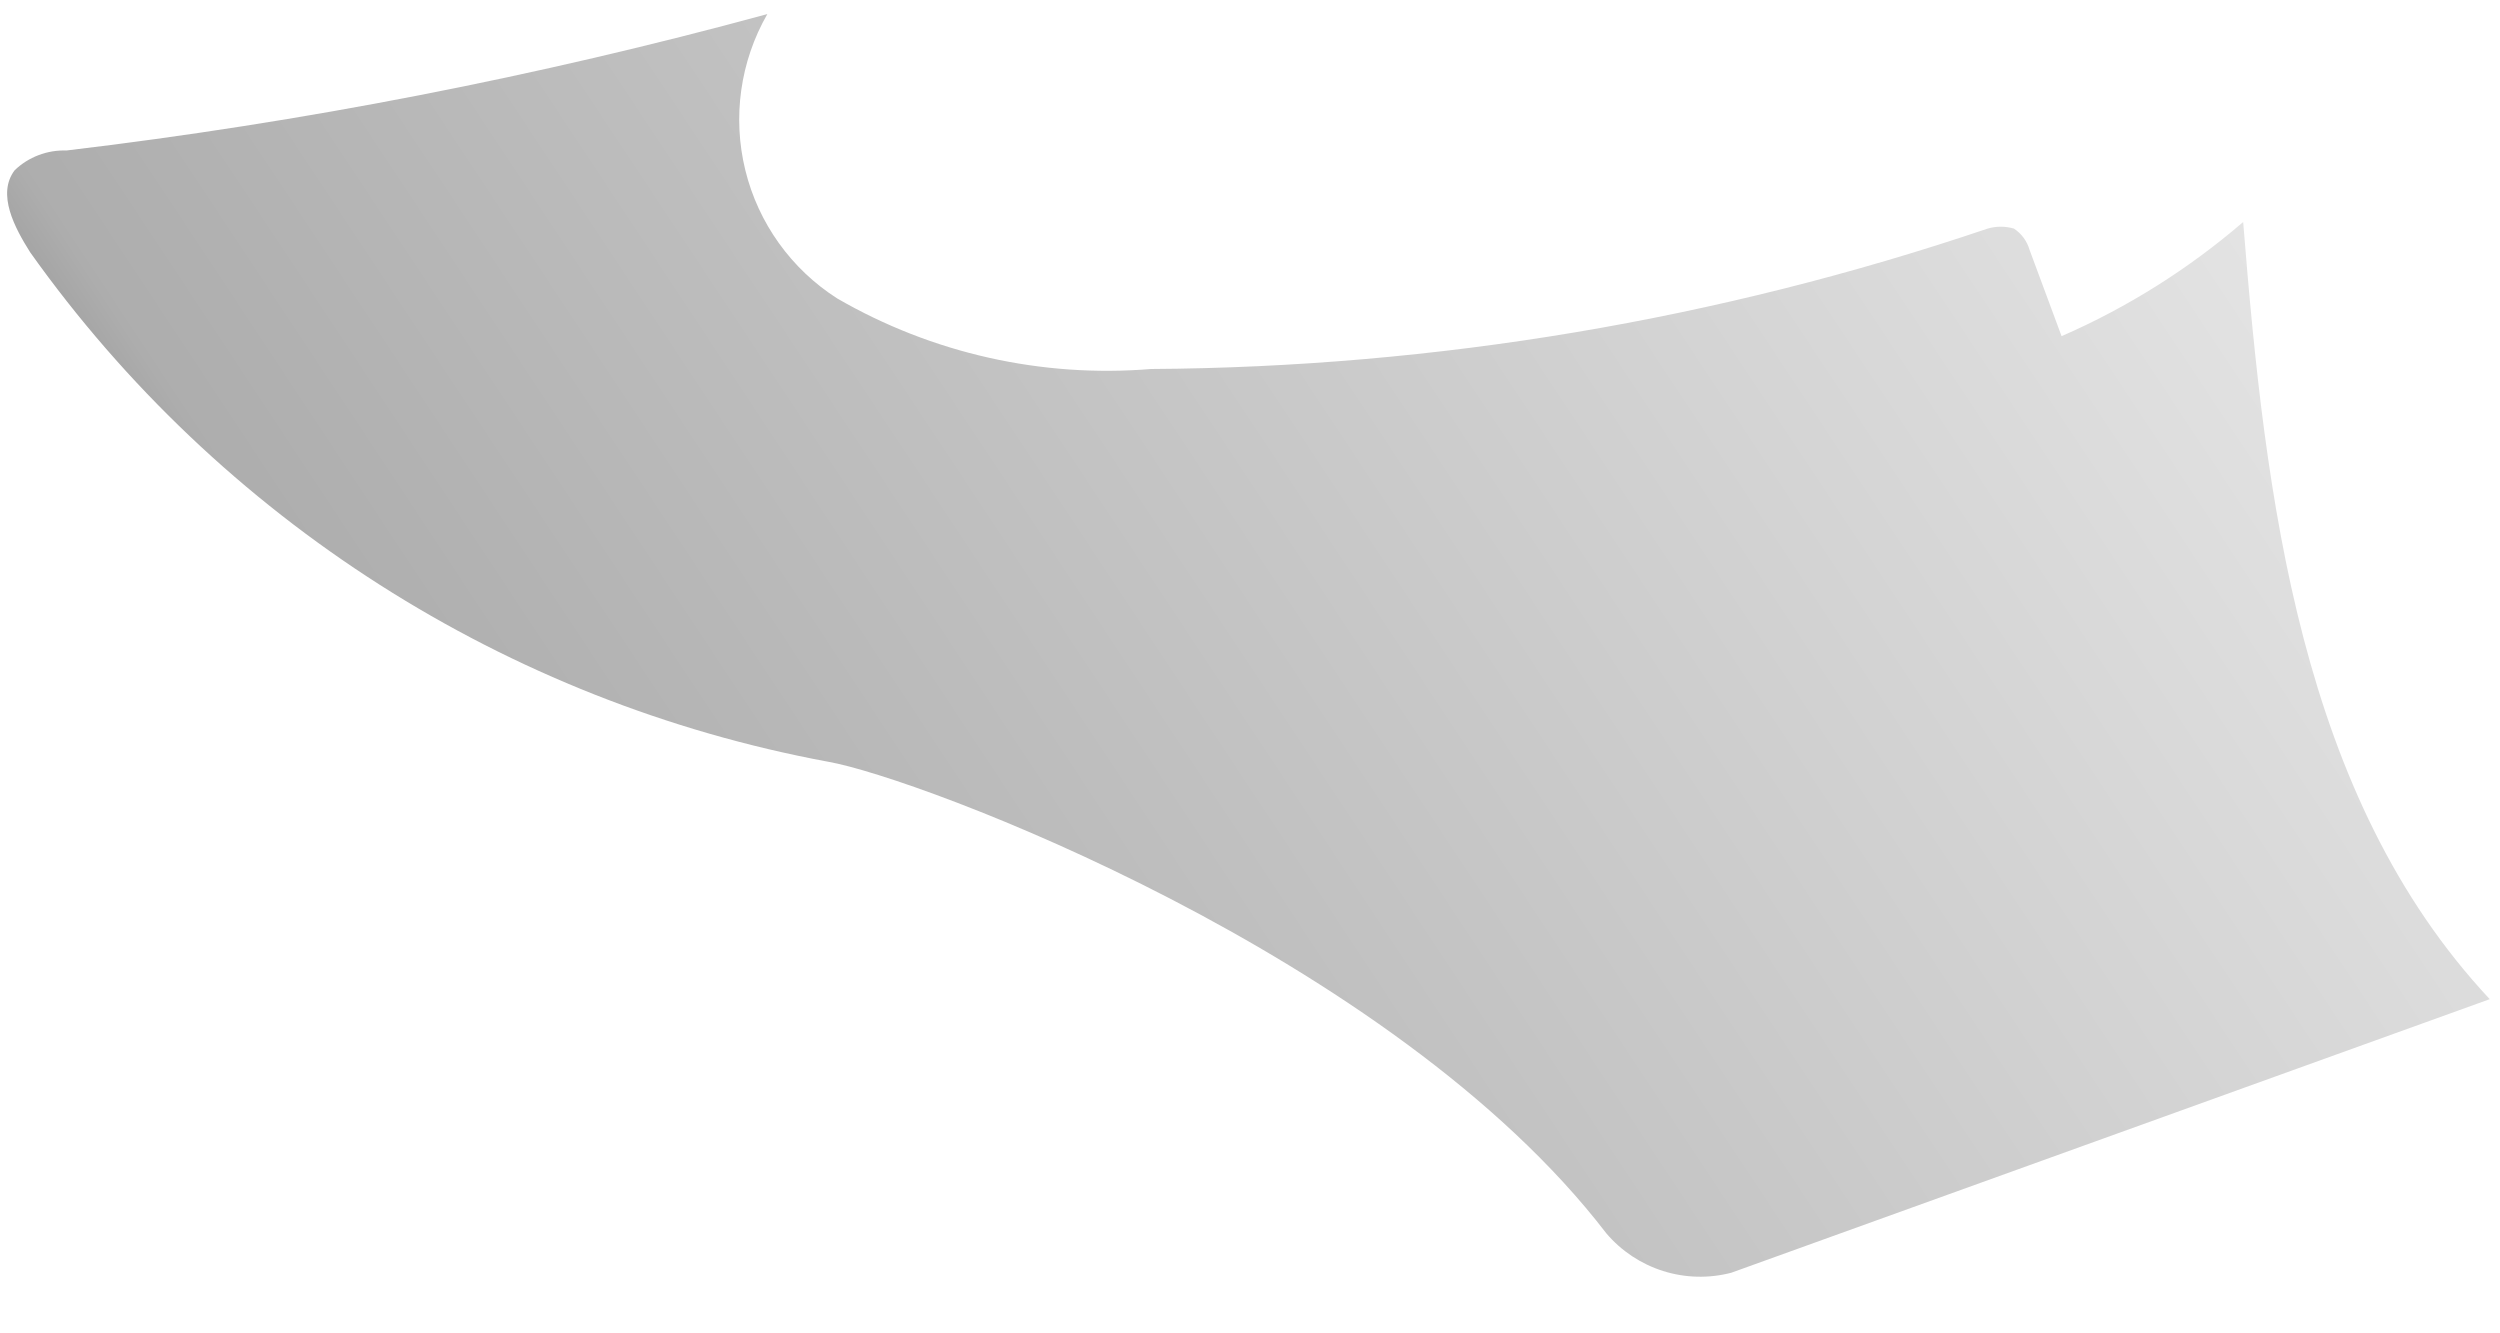 <?xml version="1.0" encoding="UTF-8" standalone="no"?><svg width='30' height='16' viewBox='0 0 30 16' fill='none' xmlns='http://www.w3.org/2000/svg'>
<path d='M29.877 11.99C27.599 9.555 27.184 5.986 26.918 2.664C26.264 3.227 25.53 3.689 24.739 4.034L24.355 2.999C24.325 2.894 24.258 2.803 24.167 2.743C24.064 2.713 23.955 2.713 23.852 2.743C20.617 3.838 17.228 4.407 13.813 4.428C12.501 4.536 11.186 4.241 10.046 3.581C9.495 3.229 9.1 2.678 8.944 2.043C8.788 1.408 8.882 0.737 9.208 0.169C6.448 0.921 3.637 1.468 0.797 1.806C0.683 1.802 0.569 1.821 0.462 1.862C0.356 1.902 0.258 1.964 0.176 2.043C-0.041 2.329 0.176 2.733 0.363 3.029C2.64 6.231 6.074 8.423 9.938 9.141C11.013 9.328 16.712 11.458 19.276 14.8C19.456 15.012 19.692 15.168 19.957 15.252C20.223 15.336 20.506 15.343 20.775 15.273L29.877 11.99Z' fill='url(#paint0_linear_47_295)'/>
<defs>
<linearGradient id='paint0_linear_47_295' x1='-0.288' y1='17.146' x2='34.724' y2='-6.038' gradientUnits='userSpaceOnUse'>
<stop offset='0.01'/>
<stop offset='0.08' stop-opacity='0.69'/>
<stop offset='0.21' stop-opacity='0.32'/>
<stop offset='1' stop-opacity='0'/>
</linearGradient>
</defs>
</svg>
